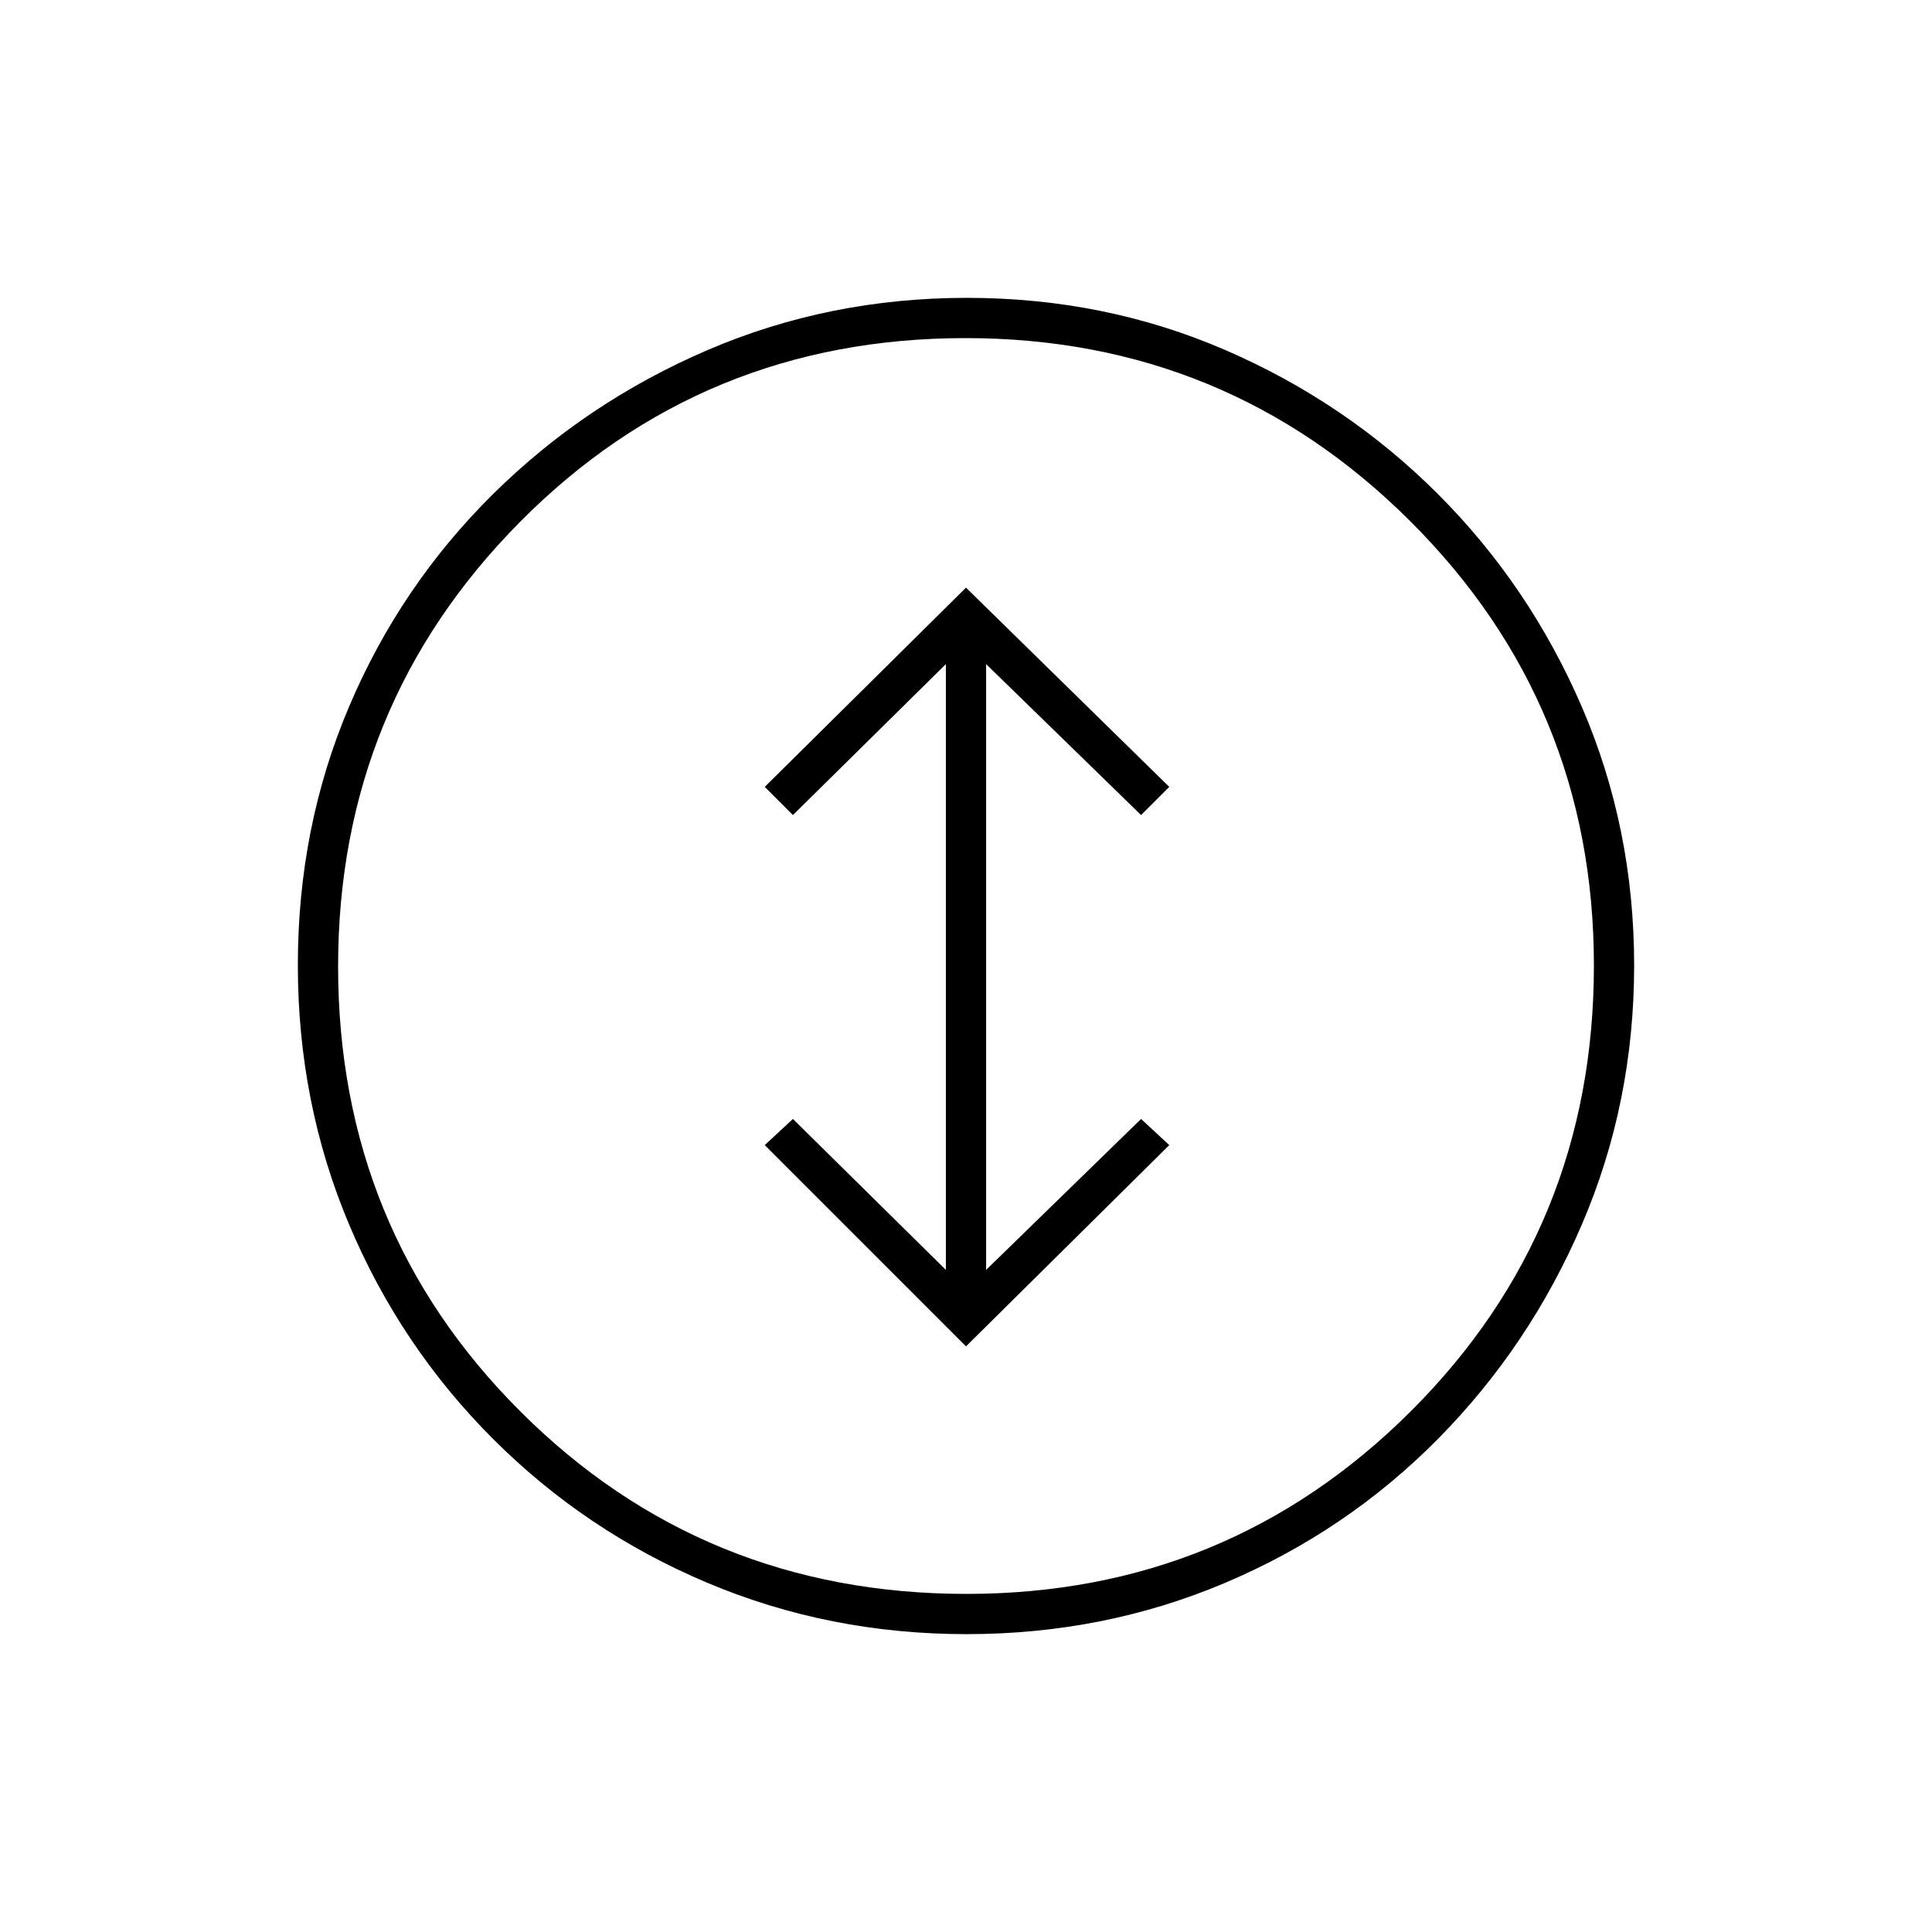 <svg xmlns="http://www.w3.org/2000/svg" height="20" viewBox="0 -960 960 960" width="20"><path d="m480-291 101-100-14-13-77 75v-301l77 75 14-14-101-99-100 99 14 14 76-75v301l-76-75-14 13 100 100Zm.28 143Q412-148 351.5-173.5T245-245q-46-46-71.5-106.46-25.5-60.46-25.5-129Q148-549 173.5-609 199-669 245-714.5T351.46-786q60.46-26 129-26Q549-812 609-786q60 26 105.5 71.5T786-608.78q26 60.23 26 128.5 0 68.28-26 128.78T714.5-245q-45.5 46-105.72 71.5-60.23 25.5-128.5 25.5Zm-.05-20Q610-168 701-258.73t91-221.5Q792-610 700.77-701t-221-91Q349-792 258.5-700.77t-90.5 221Q168-349 258.73-258.5t221.5 90.5ZM480-480Z"/></svg>